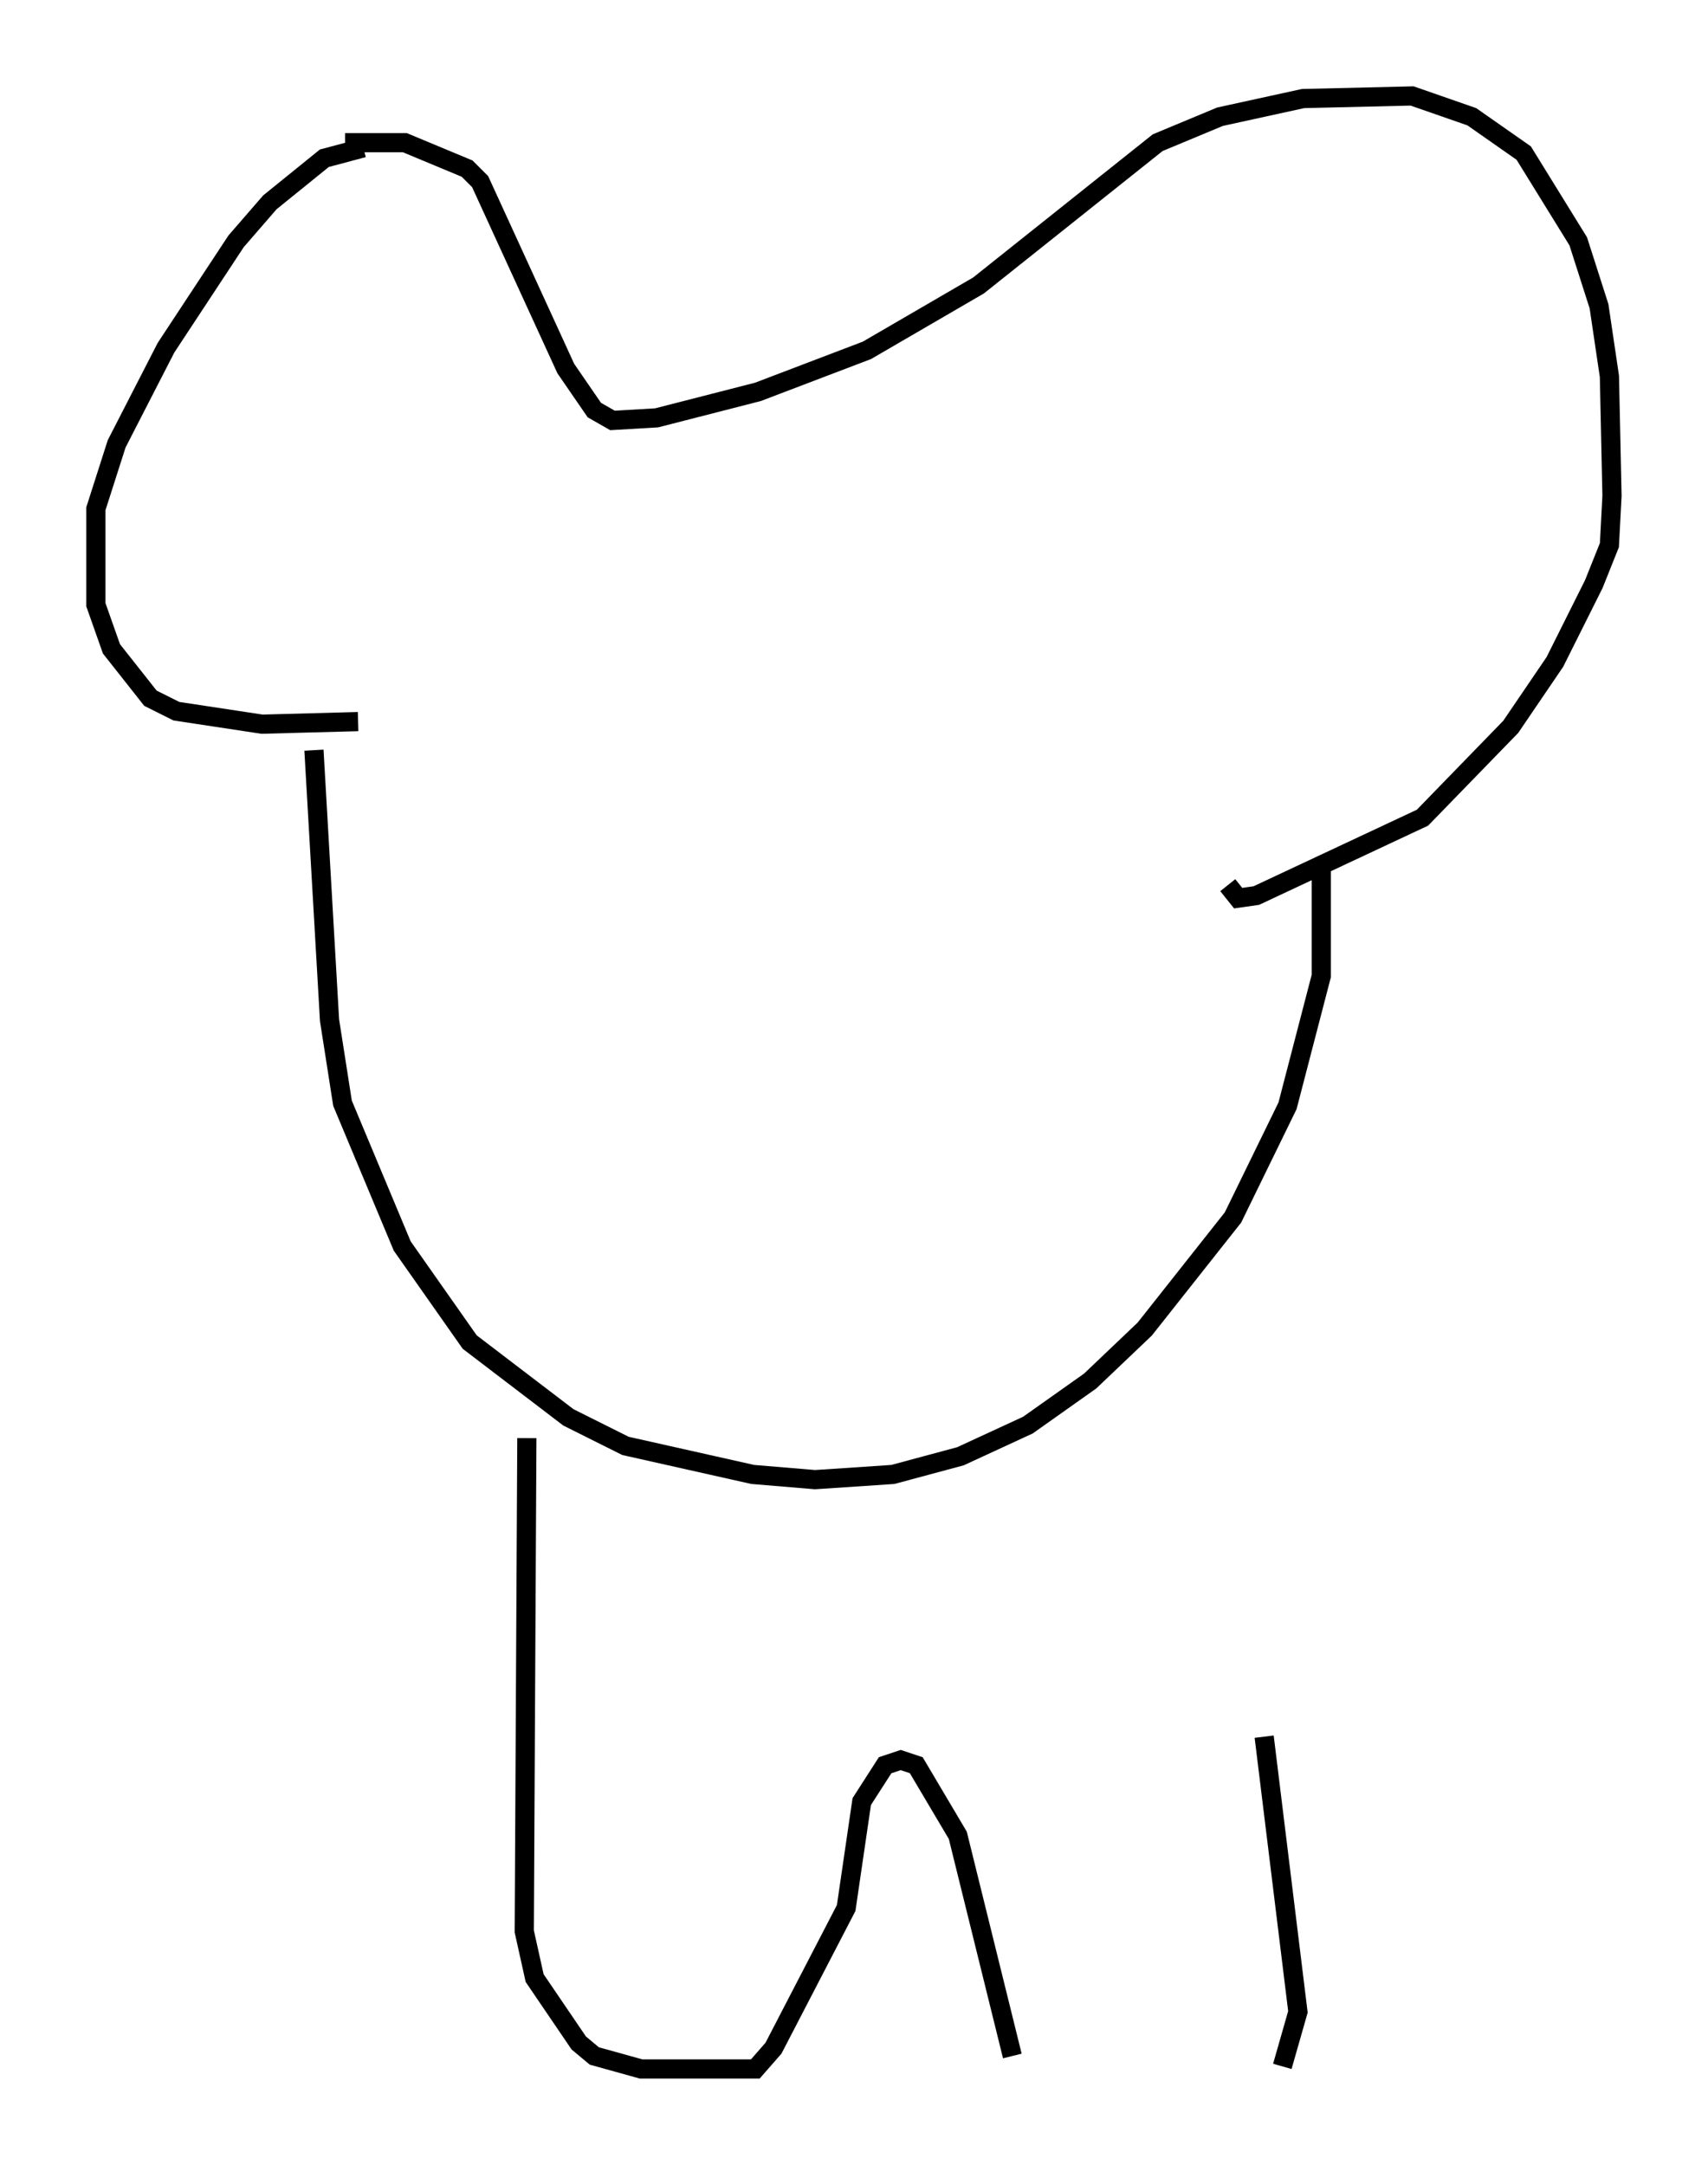 <?xml version="1.0" encoding="utf-8" ?>
<svg baseProfile="full" height="112.841" version="1.1" width="89.025" xmlns="http://www.w3.org/2000/svg" xmlns:ev="http://www.w3.org/2001/xml-events" xmlns:xlink="http://www.w3.org/1999/xlink"><defs /><rect fill="white" height="112.841" width="89.025" x="0" y="0" /><path d="M19.614, 7.977 m-0.677, -0.271 l-2.03, 0.541 -2.842, 2.3 l-1.759, 2.03 -3.654, 5.548 l-2.571, 5.007 -1.083, 3.383 l0.0, 5.007 0.812, 2.3 l2.03, 2.571 1.353, 0.677 l4.465, 0.677 5.007, -0.135 m-0.677, -30.176 l3.112, 0.0 3.248, 1.353 l0.677, 0.677 4.465, 9.743 l1.488, 2.165 0.947, 0.541 l2.3, -0.135 5.277, -1.353 l5.683, -2.165 5.819, -3.383 l9.337, -7.442 3.248, -1.353 l4.33, -0.947 5.683, -0.135 l3.112, 1.083 2.706, 1.894 l2.842, 4.601 1.083, 3.383 l0.541, 3.654 0.135, 6.225 l-0.135, 2.571 -0.812, 2.03 l-2.03, 4.059 -2.3, 3.383 l-4.601, 4.736 -8.66, 4.059 l-0.947, 0.135 -0.541, -0.677 m-47.631, -7.036 l0.812, 14.073 0.677, 4.33 l3.112, 7.442 3.518, 5.007 l5.142, 3.924 2.977, 1.488 l6.631, 1.488 3.248, 0.271 l4.059, -0.271 3.518, -0.947 l3.518, -1.624 3.248, -2.3 l2.842, -2.706 4.601, -5.819 l2.842, -5.819 1.759, -6.766 l0.0, -5.683 m-41.407, 29.77 l-0.135, 25.71 0.541, 2.436 l2.3, 3.383 0.812, 0.677 l2.436, 0.677 5.954, 0.0 l0.947, -1.083 3.789, -7.307 l0.812, -5.548 1.218, -1.894 l0.812, -0.271 0.812, 0.271 l2.165, 3.654 2.842, 11.502 m14.073, 0.541 l0.812, -2.842 -1.759, -14.344 " fill="none" stroke="black" stroke-width="1" /></svg>